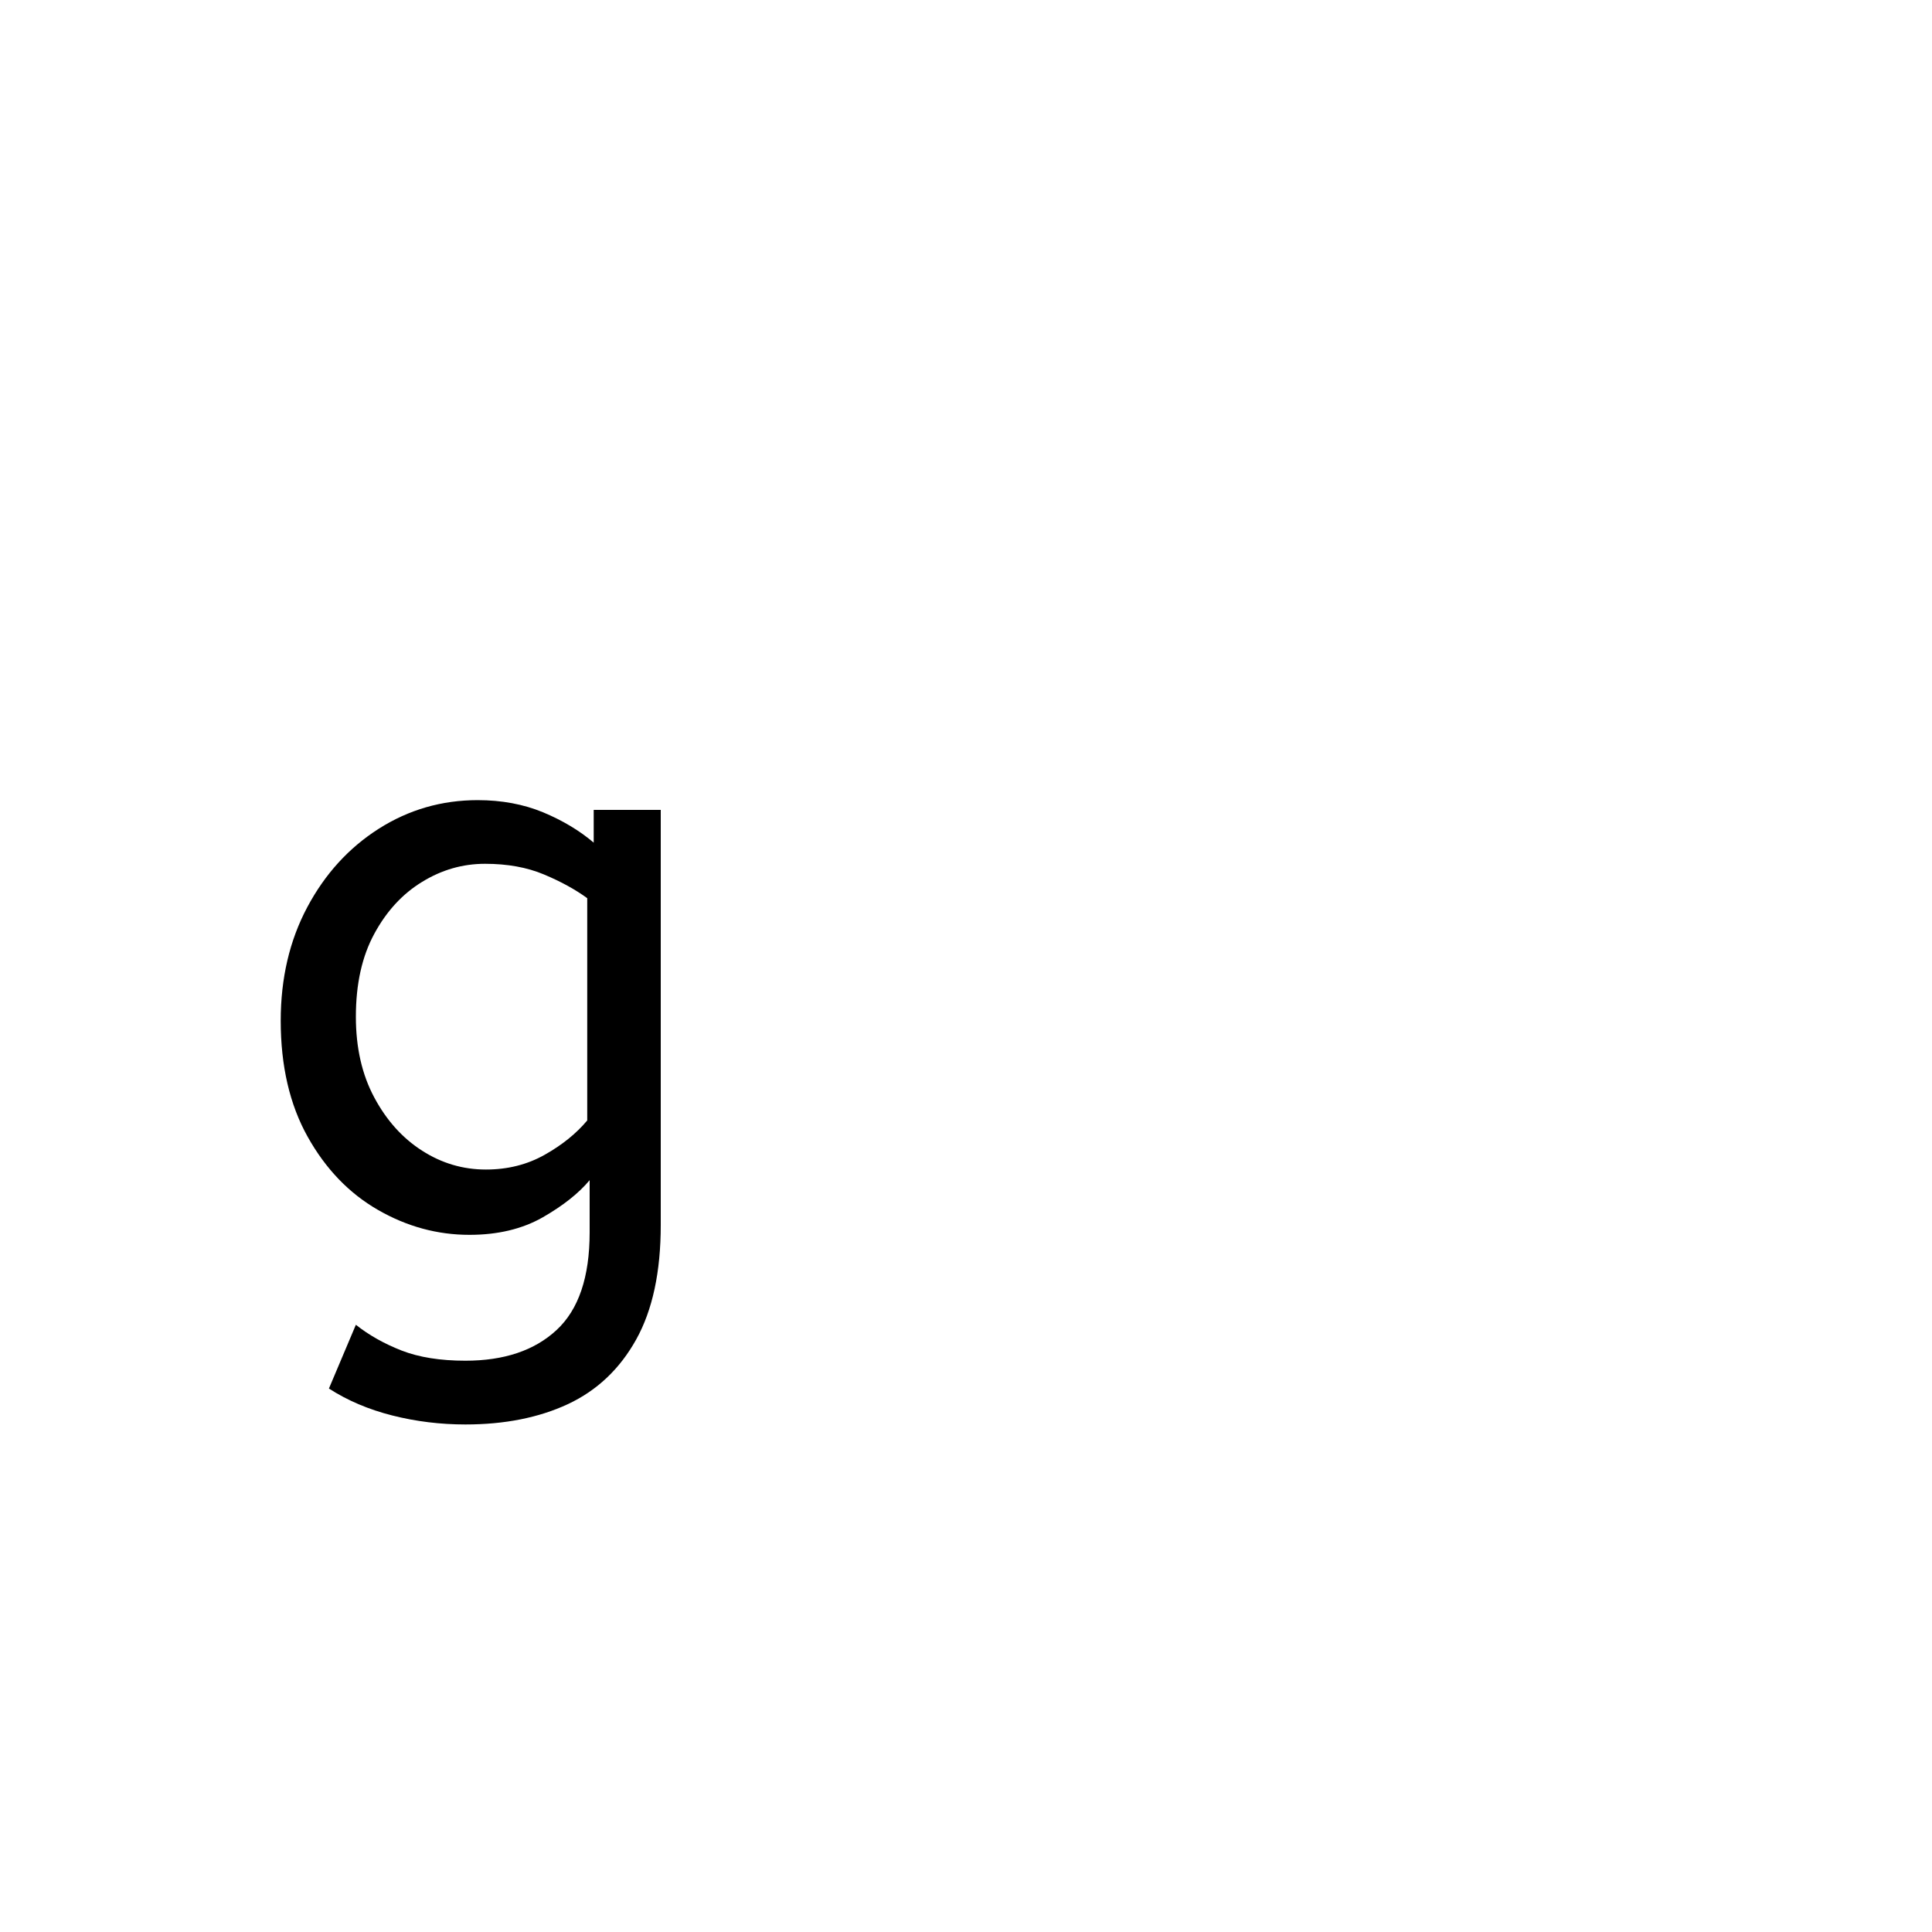 <?xml version="1.0" encoding="UTF-8" standalone="no"?>
            <svg
               xmlns="http://www.w3.org/2000/svg"
               xmlns:svg="http://www.w3.org/2000/svg"
               width="100"
               height="100"
               version="1.1"
               id="svg1"
               viewBox="0 0 200 100"
               >
               <path fill="black" d="M48.18 97.46L48.18 97.46Q44.29 97.46 40.61 96.53Q36.93 95.60 34.05 93.74L34.05 93.74L36.84 87.14Q38.87 88.75 41.58 89.81Q44.29 90.86 48.18 90.86L48.18 90.86Q54.19 90.86 57.61 87.69Q61.04 84.52 61.04 77.58L61.04 77.58L61.04 72.17Q59.35 74.20 56.18 76.02Q53.00 77.83 48.60 77.83L48.60 77.83Q43.61 77.83 39.13 75.25Q34.64 72.67 31.85 67.68Q29.06 62.69 29.06 55.67L29.06 55.67Q29.06 49.07 31.81 43.91Q34.56 38.75 39.21 35.79Q43.87 32.83 49.45 32.83L49.45 32.83Q53.17 32.83 56.22 34.09Q59.26 35.36 61.46 37.23L61.46 37.23L61.46 33.84L68.40 33.84L68.40 76.82Q68.40 84.09 65.86 88.66Q63.32 93.23 58.80 95.35Q54.27 97.46 48.18 97.46ZM50.30 71.07L50.30 71.07Q53.68 71.07 56.39 69.54Q59.09 68.02 60.79 65.99L60.79 65.99L60.79 42.98Q58.93 41.62 56.30 40.52Q53.68 39.42 50.21 39.42L50.21 39.42Q46.74 39.42 43.70 41.29Q40.65 43.15 38.75 46.66Q36.84 50.17 36.84 55.25L36.84 55.25Q36.84 60.07 38.75 63.62Q40.65 67.17 43.70 69.12Q46.74 71.07 50.30 71.07Z"/>
            </svg>